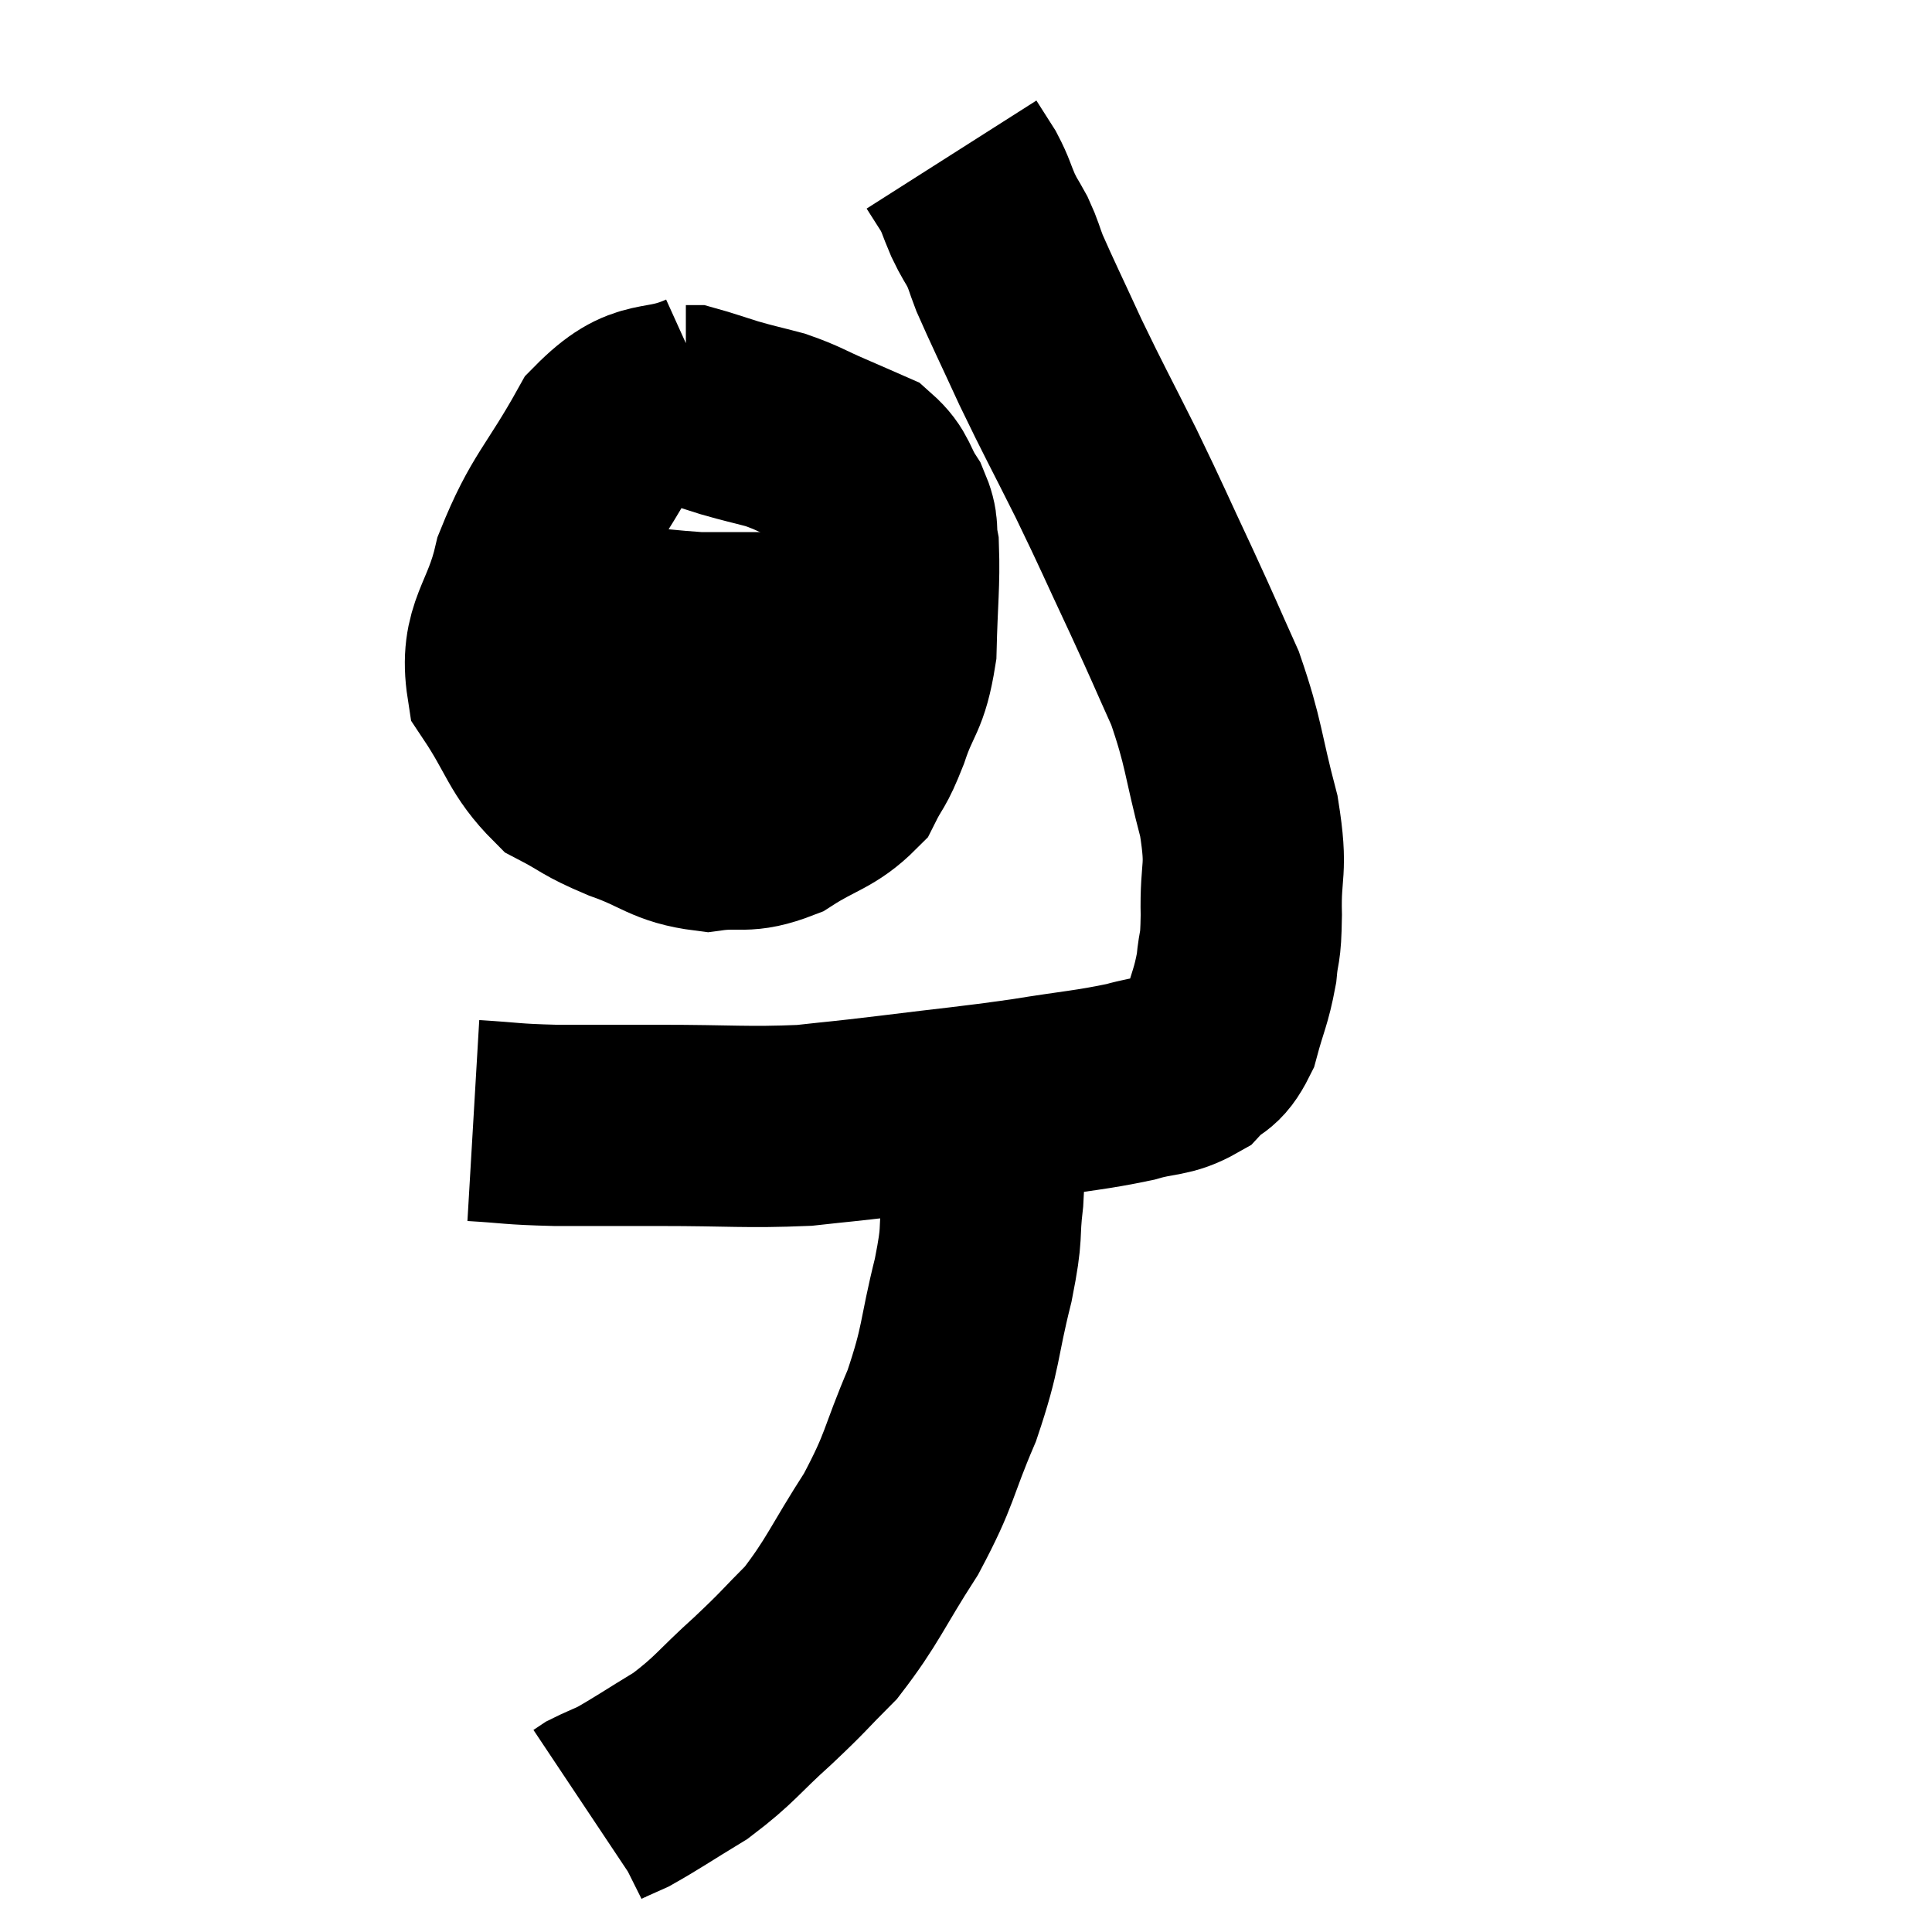 <svg width="48" height="48" viewBox="0 0 48 48" xmlns="http://www.w3.org/2000/svg"><path d="M 11.76 27.84 C 12.78 27.9, 12.645 27.93, 13.8 27.96 C 15.09 27.96, 14.835 27.96, 16.38 27.96 C 18.18 27.96, 18.54 28.02, 19.98 27.96 C 21.06 27.84, 20.76 27.885, 22.14 27.72 C 23.82 27.51, 24.015 27.51, 25.5 27.3 C 26.79 27.09, 27.075 27.09, 28.08 26.88 C 28.8 26.67, 28.965 26.775, 29.52 26.46 C 29.91 26.04, 30 26.22, 30.3 25.62 C 30.51 24.84, 30.585 24.78, 30.72 24.06 C 30.78 23.4, 30.825 23.685, 30.84 22.74 C 30.81 21.51, 31.005 21.69, 30.78 20.28 C 30.36 18.69, 30.42 18.495, 29.94 17.1 C 29.4 15.9, 29.475 16.035, 28.86 14.7 C 28.17 13.23, 28.17 13.185, 27.48 11.76 C 26.79 10.38, 26.7 10.245, 26.1 9 C 25.59 7.89, 25.41 7.53, 25.08 6.78 C 24.93 6.39, 24.945 6.36, 24.78 6 C 24.6 5.67, 24.6 5.715, 24.42 5.34 C 24.24 4.92, 24.255 4.875, 24.06 4.5 C 23.85 4.17, 23.745 4.005, 23.64 3.84 L 23.64 3.84" fill="none" stroke="black" stroke-width="5"></path><path d="M 17.58 9.72 C 16.32 10.29, 16.14 9.765, 15.06 10.86 C 14.16 12.48, 13.875 12.57, 13.26 14.1 C 12.93 15.54, 12.405 15.72, 12.6 16.98 C 13.32 18.06, 13.305 18.405, 14.04 19.14 C 14.79 19.53, 14.655 19.545, 15.54 19.92 C 16.56 20.28, 16.635 20.52, 17.58 20.64 C 18.45 20.52, 18.465 20.73, 19.32 20.4 C 20.16 19.86, 20.43 19.89, 21 19.32 C 21.3 18.72, 21.285 18.915, 21.6 18.12 C 21.93 17.13, 22.08 17.265, 22.26 16.14 C 22.29 14.88, 22.35 14.49, 22.32 13.62 C 22.23 13.14, 22.35 13.155, 22.14 12.66 C 21.81 12.15, 21.885 12, 21.48 11.64 C 21 11.43, 21.075 11.46, 20.52 11.22 C 19.89 10.95, 19.86 10.89, 19.26 10.68 C 18.69 10.53, 18.645 10.53, 18.12 10.38 C 17.64 10.23, 17.43 10.155, 17.16 10.08 L 17.04 10.08" fill="none" stroke="black" stroke-width="5"></path><path d="M 12 14.94 C 12.84 15.12, 12.345 15.105, 13.68 15.3 C 15.51 15.51, 15.825 15.615, 17.34 15.72 C 18.54 15.72, 18.93 15.72, 19.74 15.72 C 20.16 15.72, 20.22 15.72, 20.58 15.72 C 20.88 15.72, 20.835 15.72, 21.18 15.72 C 21.57 15.72, 21.69 15.72, 21.96 15.72 C 22.11 15.72, 22.185 15.72, 22.26 15.72 L 22.26 15.72" fill="none" stroke="black" stroke-width="5"></path><path d="M 24.42 27.72 C 24.42 28.74, 24.48 28.74, 24.42 29.76 C 24.3 30.78, 24.435 30.51, 24.18 31.8 C 23.79 33.36, 23.91 33.405, 23.4 34.92 C 22.77 36.39, 22.89 36.45, 22.14 37.86 C 21.27 39.21, 21.195 39.525, 20.4 40.56 C 19.68 41.28, 19.77 41.235, 18.96 42 C 18.06 42.81, 18.03 42.96, 17.16 43.62 C 16.32 44.13, 16.065 44.31, 15.48 44.64 C 15.15 44.79, 15.03 44.835, 14.82 44.94 L 14.64 45.06" fill="none" stroke="black" stroke-width="5"></path></svg>